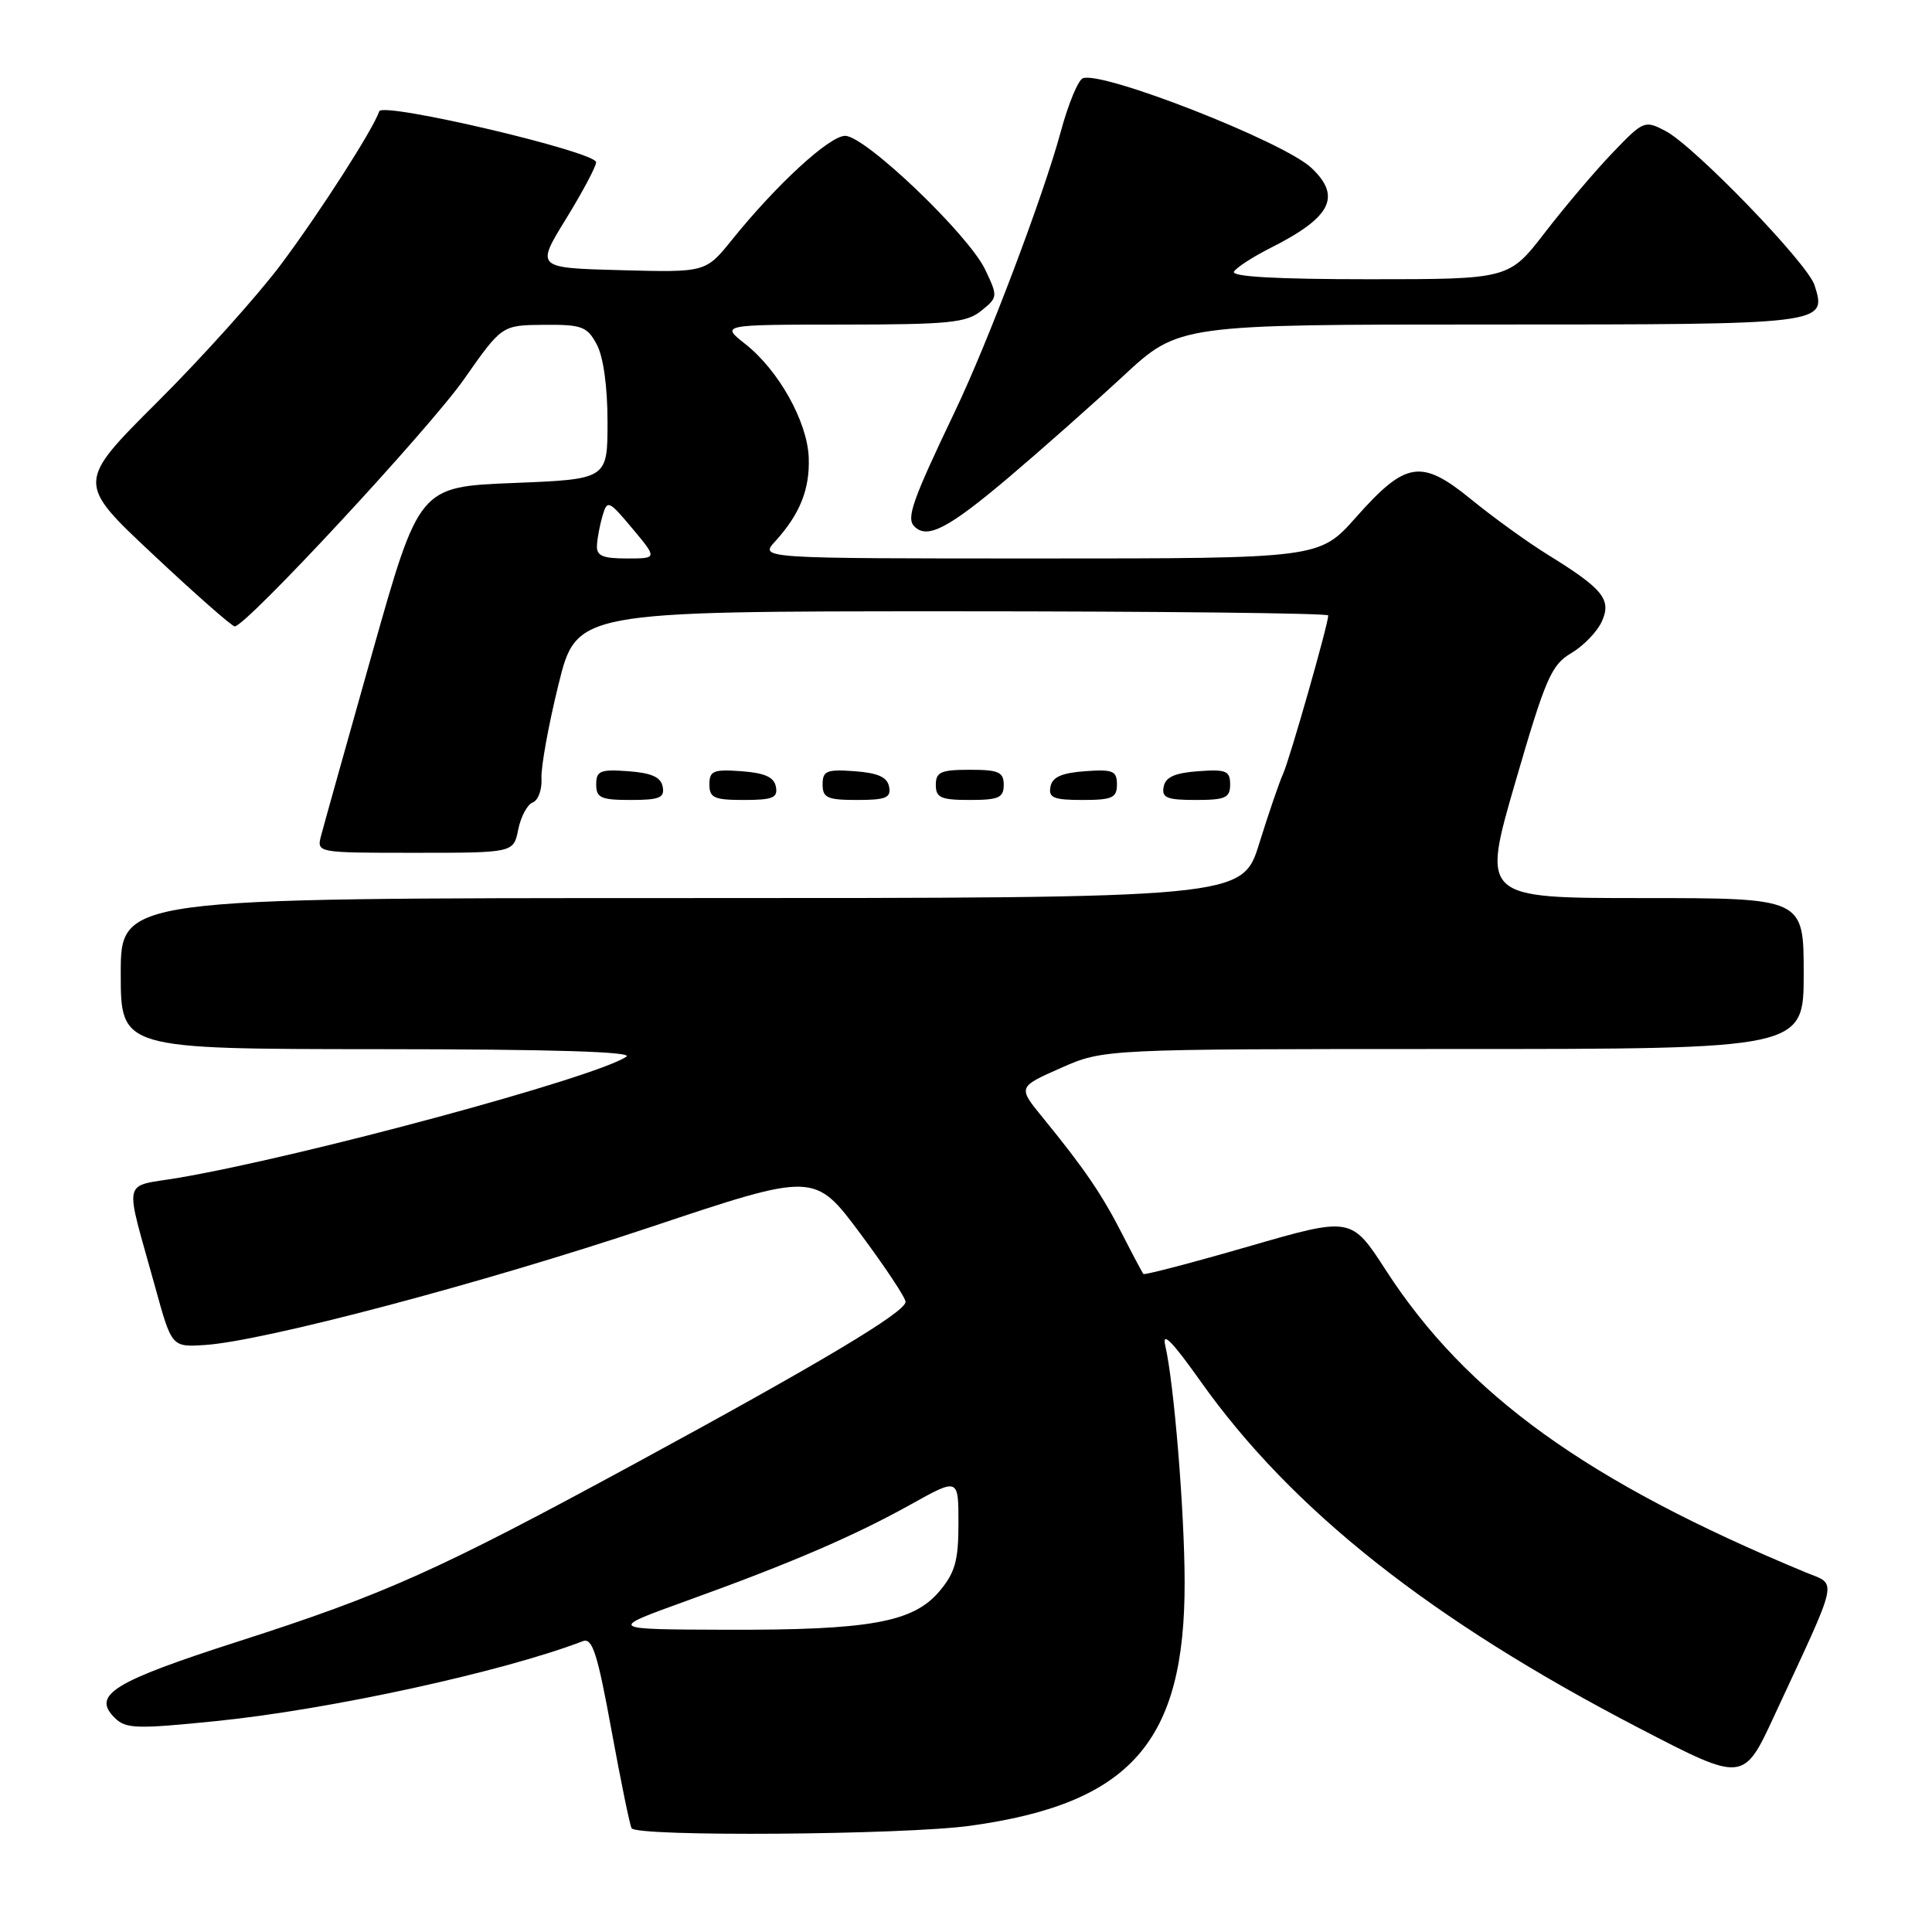 <?xml version="1.0" encoding="UTF-8" standalone="no"?>
<!DOCTYPE svg PUBLIC "-//W3C//DTD SVG 1.1//EN" "http://www.w3.org/Graphics/SVG/1.1/DTD/svg11.dtd" >
<svg xmlns="http://www.w3.org/2000/svg" xmlns:xlink="http://www.w3.org/1999/xlink" version="1.1" viewBox="0 0 256 256">
 <g >
 <path fill="currentColor"
d=" M 128.59 241.92 C 149.86 238.97 157.03 230.79 156.97 209.57 C 156.95 200.17 155.55 183.17 154.40 178.29 C 153.94 176.33 155.32 177.72 159.06 183.00 C 171.16 200.08 189.60 214.67 217.26 229.02 C 231.02 236.16 231.02 236.16 235.11 227.33 C 243.83 208.55 243.49 210.10 239.24 208.34 C 210.32 196.34 194.31 184.82 183.64 168.32 C 179.05 161.22 179.05 161.22 165.41 165.17 C 157.91 167.34 151.66 168.97 151.51 168.81 C 151.36 168.64 150.09 166.25 148.69 163.50 C 146.01 158.26 143.70 154.86 138.18 148.10 C 134.86 144.04 134.86 144.04 140.55 141.52 C 146.25 139.00 146.25 139.00 192.62 139.00 C 239.00 139.00 239.00 139.00 239.00 129.00 C 239.00 119.00 239.00 119.00 217.66 119.00 C 196.33 119.00 196.33 119.00 200.79 103.64 C 204.79 89.87 205.56 88.10 208.19 86.55 C 209.81 85.59 211.63 83.71 212.24 82.37 C 213.57 79.45 212.45 78.05 205.09 73.50 C 202.42 71.85 197.86 68.56 194.95 66.18 C 188.31 60.77 186.29 61.09 179.67 68.55 C 174.83 74.00 174.83 74.00 137.74 74.00 C 100.65 74.00 100.65 74.00 102.70 71.75 C 106.00 68.13 107.32 64.82 107.16 60.62 C 106.97 55.86 103.18 49.07 98.75 45.58 C 95.50 43.02 95.50 43.02 111.64 43.01 C 125.74 43.00 128.06 42.77 130.02 41.18 C 132.23 39.40 132.24 39.30 130.54 35.72 C 128.33 31.08 114.65 18.00 111.99 18.00 C 109.91 18.00 102.91 24.43 96.97 31.80 C 93.50 36.10 93.50 36.10 82.25 35.80 C 71.00 35.50 71.00 35.50 75.00 29.00 C 77.20 25.42 78.99 22.05 78.99 21.50 C 78.98 20.11 50.68 13.46 50.25 14.75 C 49.46 17.11 42.45 28.05 37.26 35.00 C 34.18 39.12 26.81 47.33 20.89 53.23 C 10.13 63.96 10.13 63.96 20.29 73.48 C 25.87 78.72 30.74 83.00 31.10 83.00 C 32.60 83.00 56.89 56.81 61.50 50.23 C 66.50 43.09 66.50 43.09 72.08 43.04 C 77.11 43.00 77.80 43.26 79.08 45.65 C 79.95 47.27 80.50 51.24 80.50 55.90 C 80.50 63.50 80.50 63.50 68.02 64.00 C 55.54 64.50 55.54 64.50 49.33 86.50 C 45.92 98.60 42.86 109.51 42.54 110.75 C 41.96 113.00 41.97 113.00 55.01 113.00 C 68.05 113.00 68.05 113.00 68.67 109.91 C 69.01 108.22 69.87 106.60 70.59 106.33 C 71.32 106.05 71.83 104.62 71.75 103.16 C 71.66 101.70 72.67 96.11 73.99 90.75 C 76.39 81.00 76.39 81.00 126.20 81.00 C 153.59 81.00 176.00 81.25 176.00 81.55 C 176.00 82.70 170.90 100.58 170.03 102.50 C 169.53 103.60 168.10 107.76 166.86 111.75 C 164.61 119.00 164.61 119.00 90.30 119.00 C 16.00 119.00 16.00 119.00 16.00 129.00 C 16.00 139.00 16.00 139.00 50.25 139.02 C 73.26 139.03 84.01 139.36 83.00 140.02 C 78.78 142.81 40.44 153.18 23.76 156.05 C 16.05 157.37 16.44 155.62 20.55 170.50 C 22.75 178.50 22.75 178.50 27.13 178.22 C 34.89 177.73 63.93 170.05 86.21 162.59 C 107.93 155.33 107.93 155.33 113.96 163.41 C 117.27 167.86 119.99 171.95 119.99 172.50 C 120.00 173.85 108.71 180.59 84.10 193.95 C 58.00 208.12 51.02 211.25 31.57 217.50 C 15.00 222.83 12.15 224.58 15.18 227.60 C 16.65 229.08 18.01 229.13 28.66 228.05 C 43.63 226.54 66.67 221.52 77.24 217.46 C 78.49 216.98 79.17 219.11 81.01 229.19 C 82.25 235.96 83.45 241.84 83.69 242.25 C 84.35 243.40 119.84 243.14 128.59 241.92 Z  M 87.81 104.25 C 87.57 102.97 86.34 102.42 83.24 102.19 C 79.53 101.92 79.00 102.14 79.00 103.94 C 79.00 105.72 79.62 106.00 83.57 106.00 C 87.39 106.00 88.09 105.71 87.81 104.25 Z  M 102.81 104.25 C 102.57 102.97 101.34 102.42 98.24 102.19 C 94.53 101.92 94.00 102.14 94.00 103.94 C 94.00 105.72 94.62 106.00 98.57 106.00 C 102.39 106.00 103.09 105.71 102.81 104.25 Z  M 117.81 104.25 C 117.57 102.97 116.34 102.42 113.24 102.19 C 109.53 101.92 109.00 102.14 109.00 103.94 C 109.00 105.72 109.62 106.00 113.57 106.00 C 117.39 106.00 118.09 105.71 117.81 104.25 Z  M 133.00 104.00 C 133.00 102.30 132.33 102.00 128.50 102.00 C 124.67 102.00 124.00 102.30 124.00 104.00 C 124.00 105.70 124.67 106.00 128.50 106.00 C 132.33 106.00 133.00 105.70 133.00 104.00 Z  M 148.00 103.94 C 148.00 102.14 147.47 101.92 143.76 102.19 C 140.66 102.42 139.43 102.97 139.19 104.25 C 138.91 105.71 139.61 106.00 143.43 106.00 C 147.38 106.00 148.00 105.72 148.00 103.94 Z  M 163.00 103.94 C 163.00 102.14 162.47 101.92 158.76 102.19 C 155.66 102.42 154.43 102.97 154.19 104.25 C 153.91 105.71 154.61 106.00 158.43 106.00 C 162.38 106.00 163.00 105.72 163.00 103.94 Z  M 133.73 63.20 C 138.00 59.58 144.81 53.55 148.85 49.81 C 156.20 43.00 156.20 43.00 197.48 43.00 C 242.09 43.00 242.08 43.00 240.44 37.80 C 239.54 34.91 224.47 19.32 220.68 17.35 C 217.93 15.91 217.76 15.98 213.68 20.24 C 211.38 22.63 207.35 27.39 204.72 30.80 C 199.94 37.00 199.94 37.00 181.41 37.00 C 169.14 37.00 163.09 36.66 163.51 35.99 C 163.85 35.43 166.02 34.03 168.32 32.87 C 176.41 28.80 177.81 26.05 173.75 22.23 C 170.06 18.77 146.08 9.37 143.48 10.37 C 142.86 10.61 141.53 13.82 140.54 17.51 C 138.24 25.97 130.92 45.35 126.54 54.50 C 120.87 66.38 120.06 68.66 121.16 69.76 C 122.88 71.48 125.67 70.02 133.73 63.20 Z  M 91.00 212.11 C 104.91 207.09 113.17 203.53 120.75 199.31 C 127.00 195.83 127.00 195.83 127.00 201.84 C 127.00 206.80 126.56 208.37 124.48 210.85 C 121.00 214.97 115.26 216.01 96.20 215.95 C 80.50 215.90 80.50 215.90 91.00 212.11 Z  M 79.10 72.25 C 79.15 71.29 79.49 69.51 79.85 68.30 C 80.47 66.21 80.67 66.30 83.81 70.05 C 87.11 74.00 87.11 74.00 83.06 74.00 C 79.82 74.00 79.02 73.65 79.10 72.25 Z "/>
</g>
</svg>